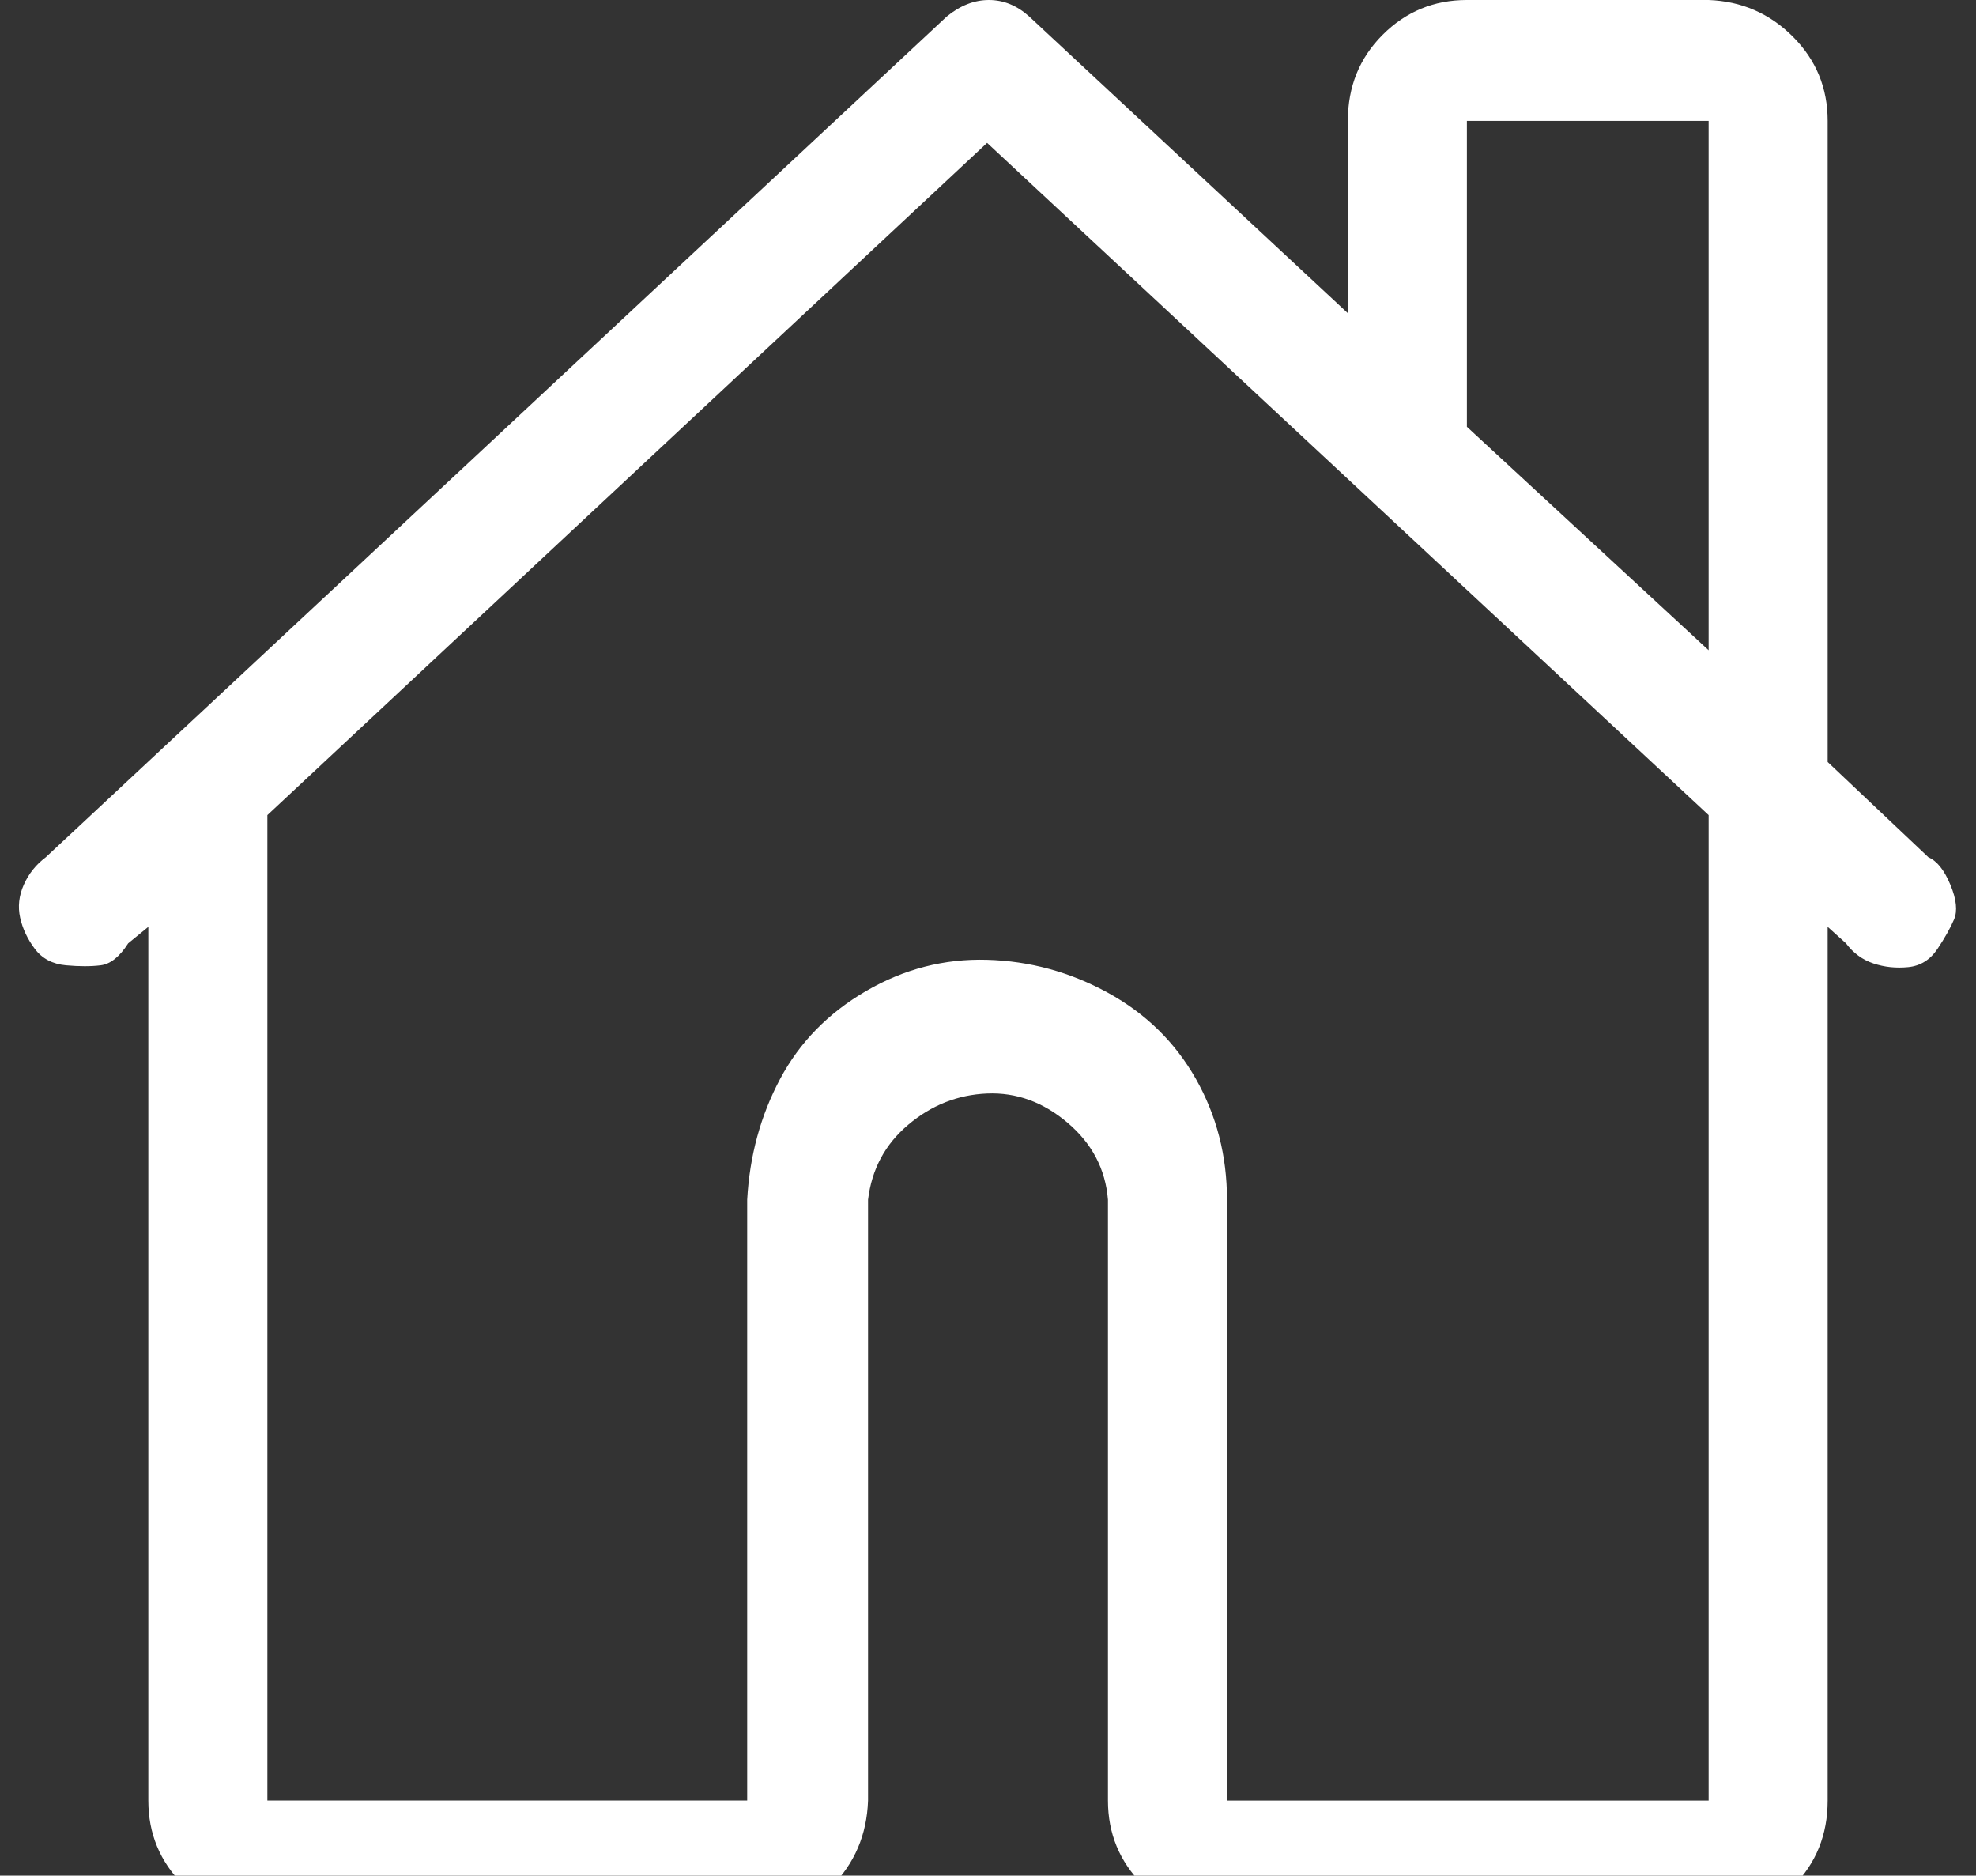 <?xml version="1.0" standalone="no"?>
<!DOCTYPE svg PUBLIC "-//W3C//DTD SVG 1.1//EN" "http://www.w3.org/Graphics/SVG/1.1/DTD/svg11.dtd" >
<svg xmlns="http://www.w3.org/2000/svg" xmlns:xlink="http://www.w3.org/1999/xlink" version="1.1" viewBox="-15 0 1079 1024">
   <rect x="-15" y="0" width="1079" height="1024" fill="#333333" stroke="none"/>
   <path fill="#ffffff"
d="M1038 468l-55 -52v-350q0 -27 -19 -46t-46 -20h-132q-27 0 -46 19t-19 47v105l-174 -162q-10 -9 -22 -9t-23 9l-492 459q-8 6 -12 15t-2 18t8 17t17 9t19 0t15 -12l11 -9v477q0 27 19 46t46 20h262q27 0 46 -19t20 -47v-328q3 -25 22 -41t43 -17t44 16t22 42v328
q0 27 19 46t46 20h263q27 0 46 -19t19 -47v-477l10 9q6 8 15 11t19 2t16 -10t9 -16t-2 -19t-12 -15zM918 983h-263v-328q0 -36 -17 -66t-48 -47t-66 -18t-66 17t-47 48t-18 66v328h-262v-538l393 -367l394 367v538zM918 355l-132 -122v-167h132v289z" />
</svg>
